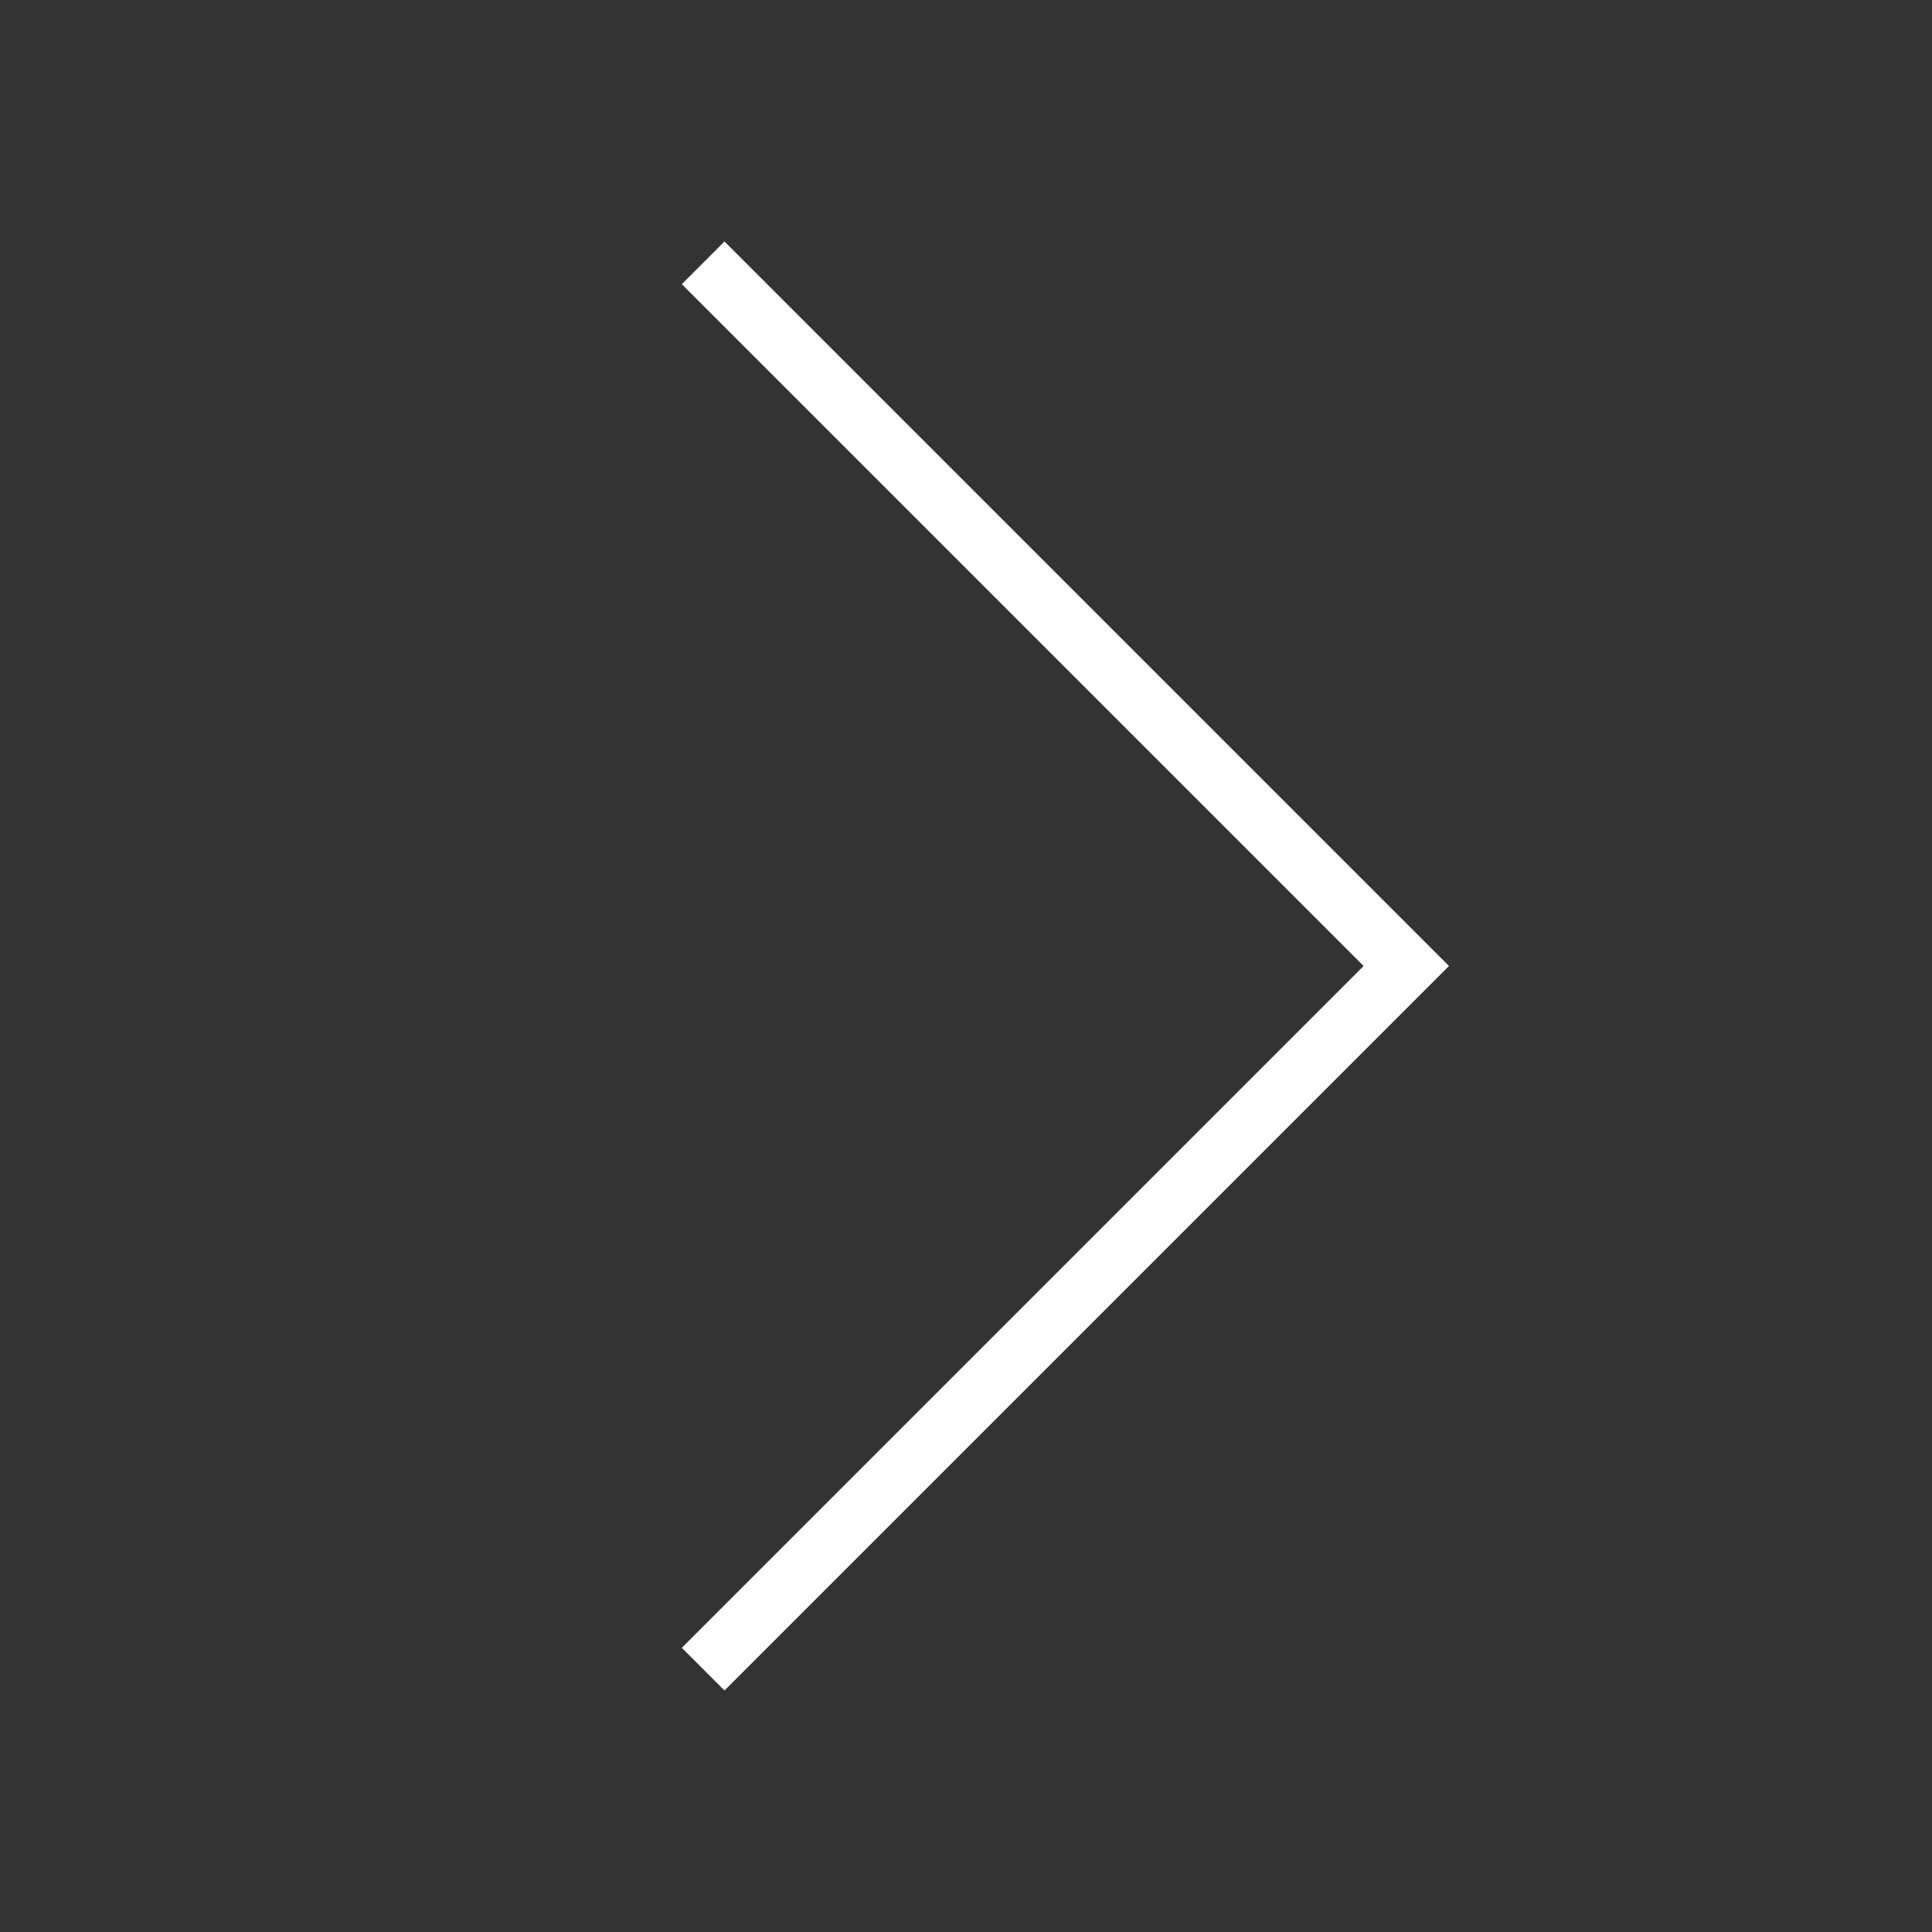 <svg width="32" height="32" viewBox="0 0 32 32" fill="none" xmlns="http://www.w3.org/2000/svg">
<rect x="0" y="0" width="32" height="32" fill="#333333" stroke="none"/>
<path fill-rule="evenodd" clip-rule="evenodd" d="M24 16V16L23.293 15.293L23.293 15.293L12 4L11.293 4.707L22.586 16L11.293 27.293L12 28L23.293 16.707L24 16Z" fill="white"/>
</svg>
